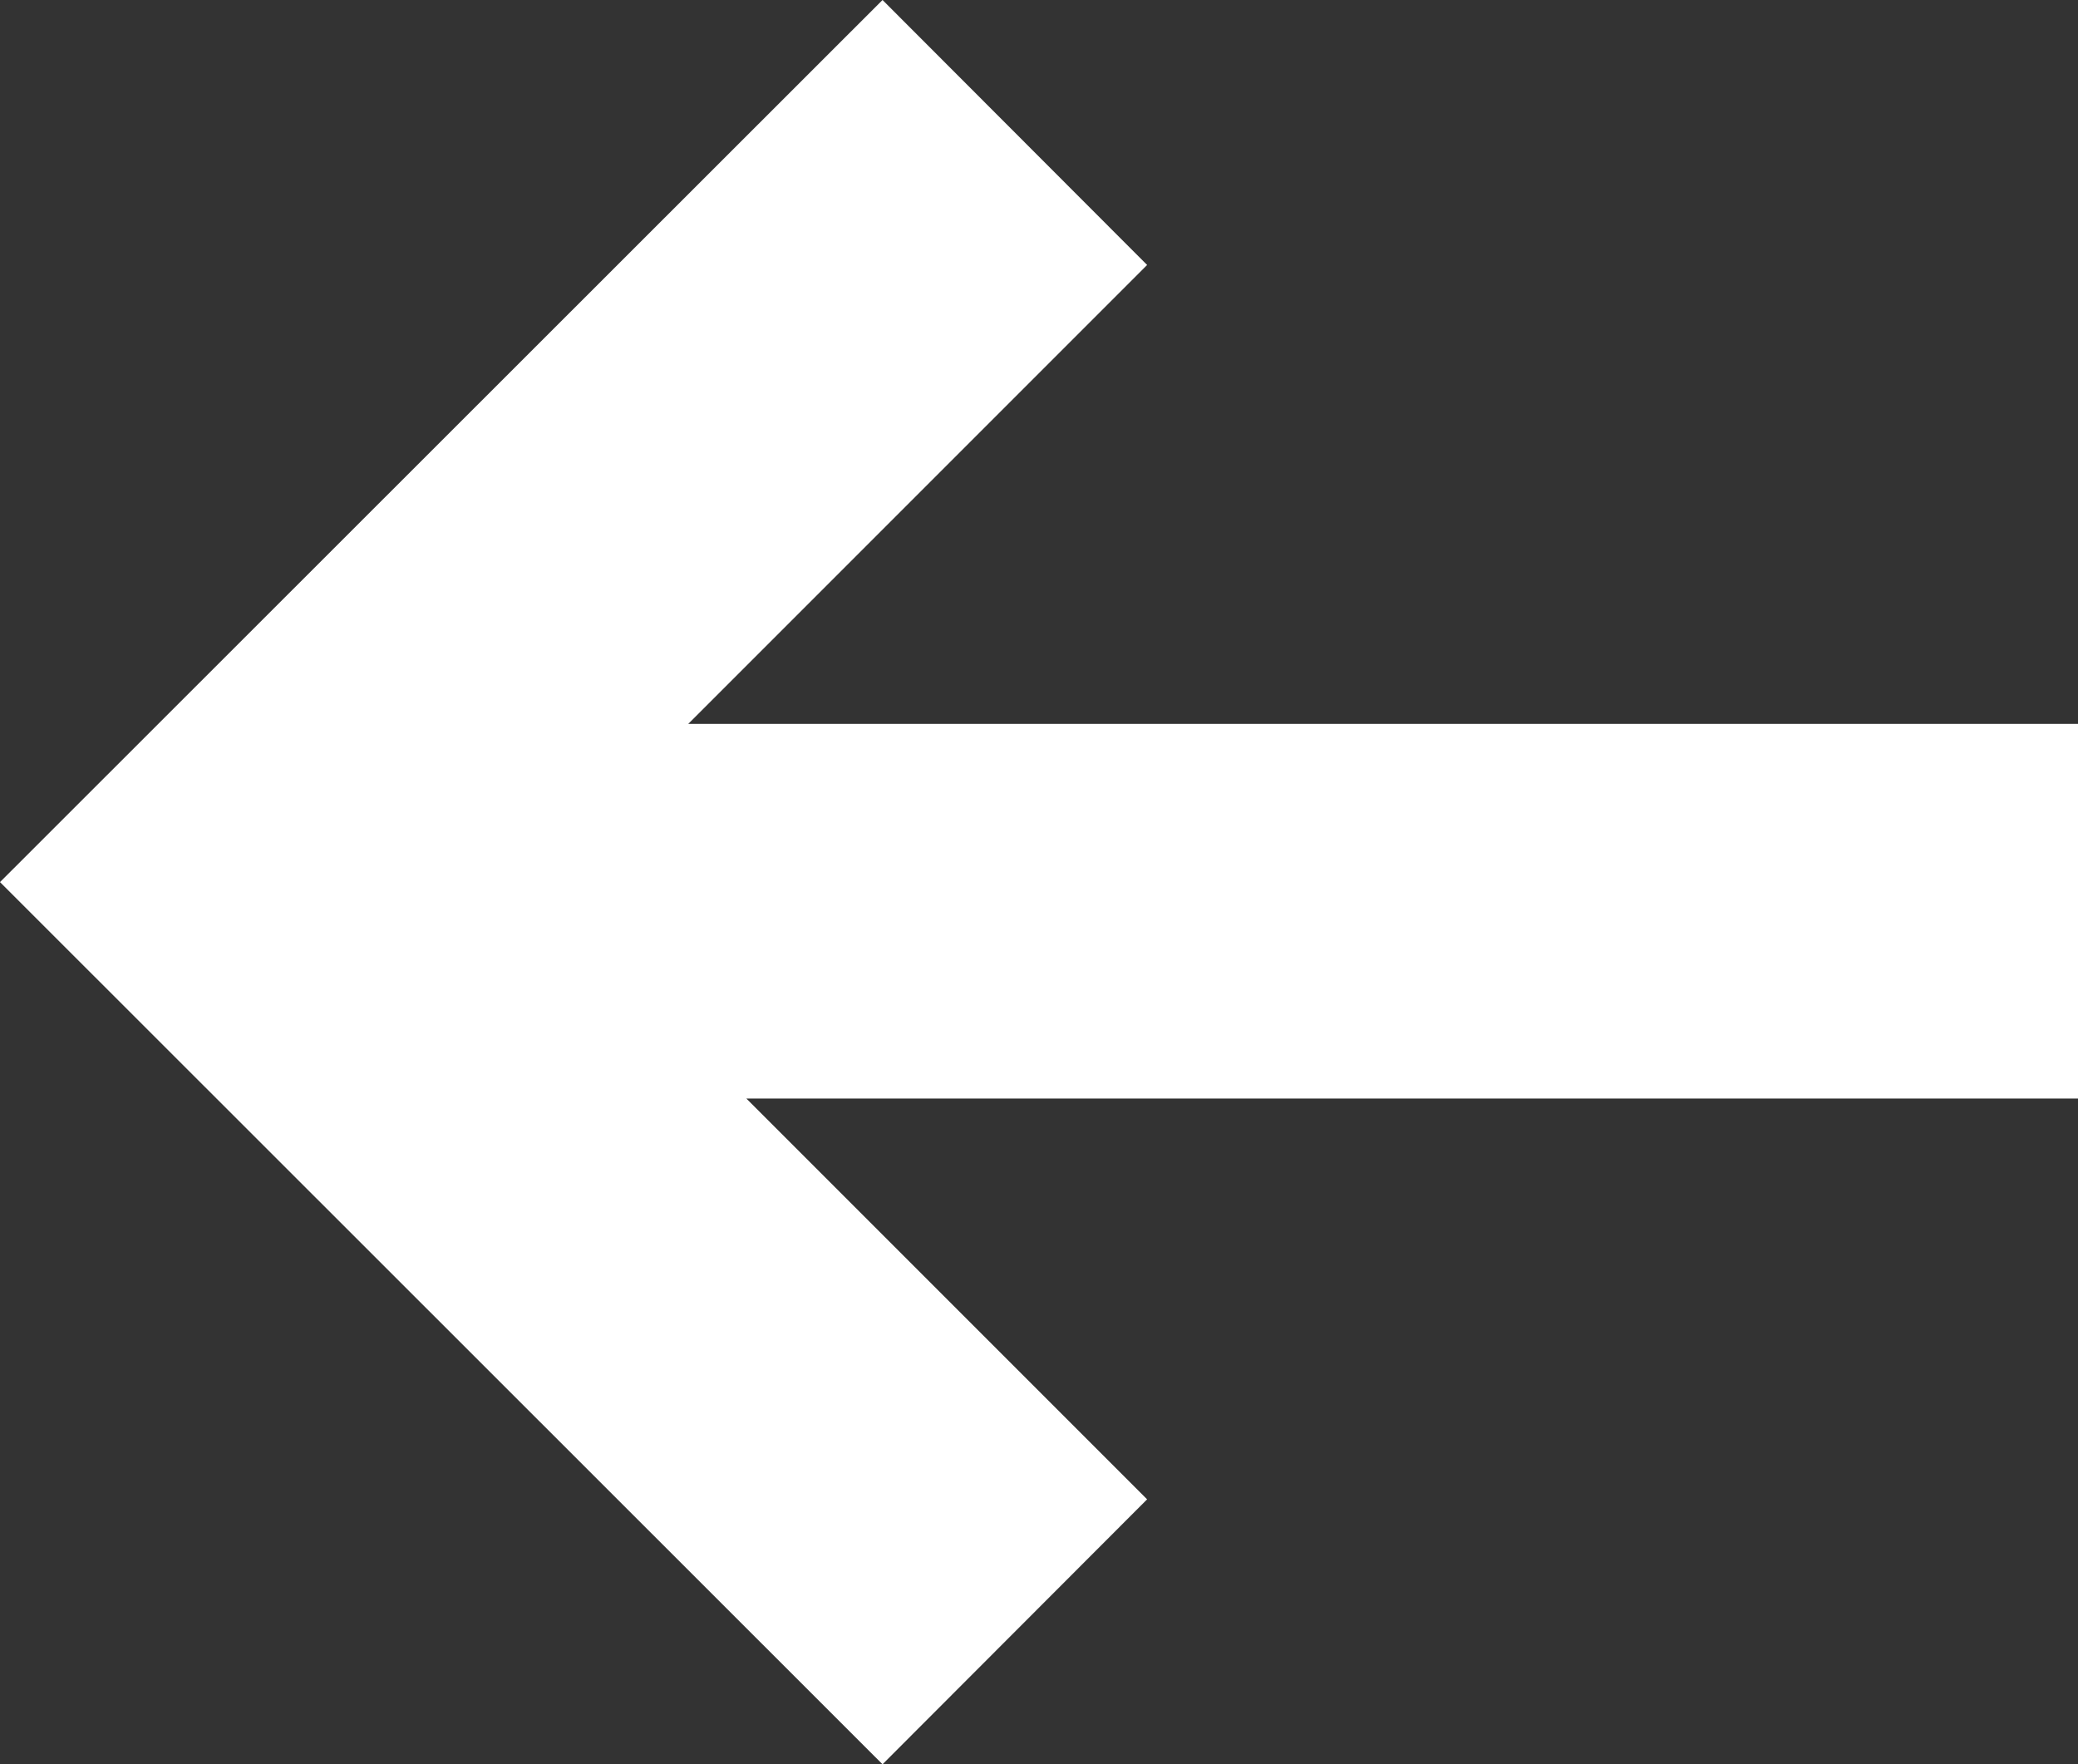 <svg xmlns="http://www.w3.org/2000/svg" width="23.64" height="20.069" viewBox="0 0 23.64 20.069"><rect x="0" y="0" width="23.64" height="20.069" fill="#333333" stroke="none"/><path d="M10.59,17.055l5.22-5.22H0V7.573H15.149L10.59,3.014,13.6,0,23.64,10.035,13.6,20.069Z" transform="translate(23.64 20.069) rotate(180)" fill="#fff"/></svg>